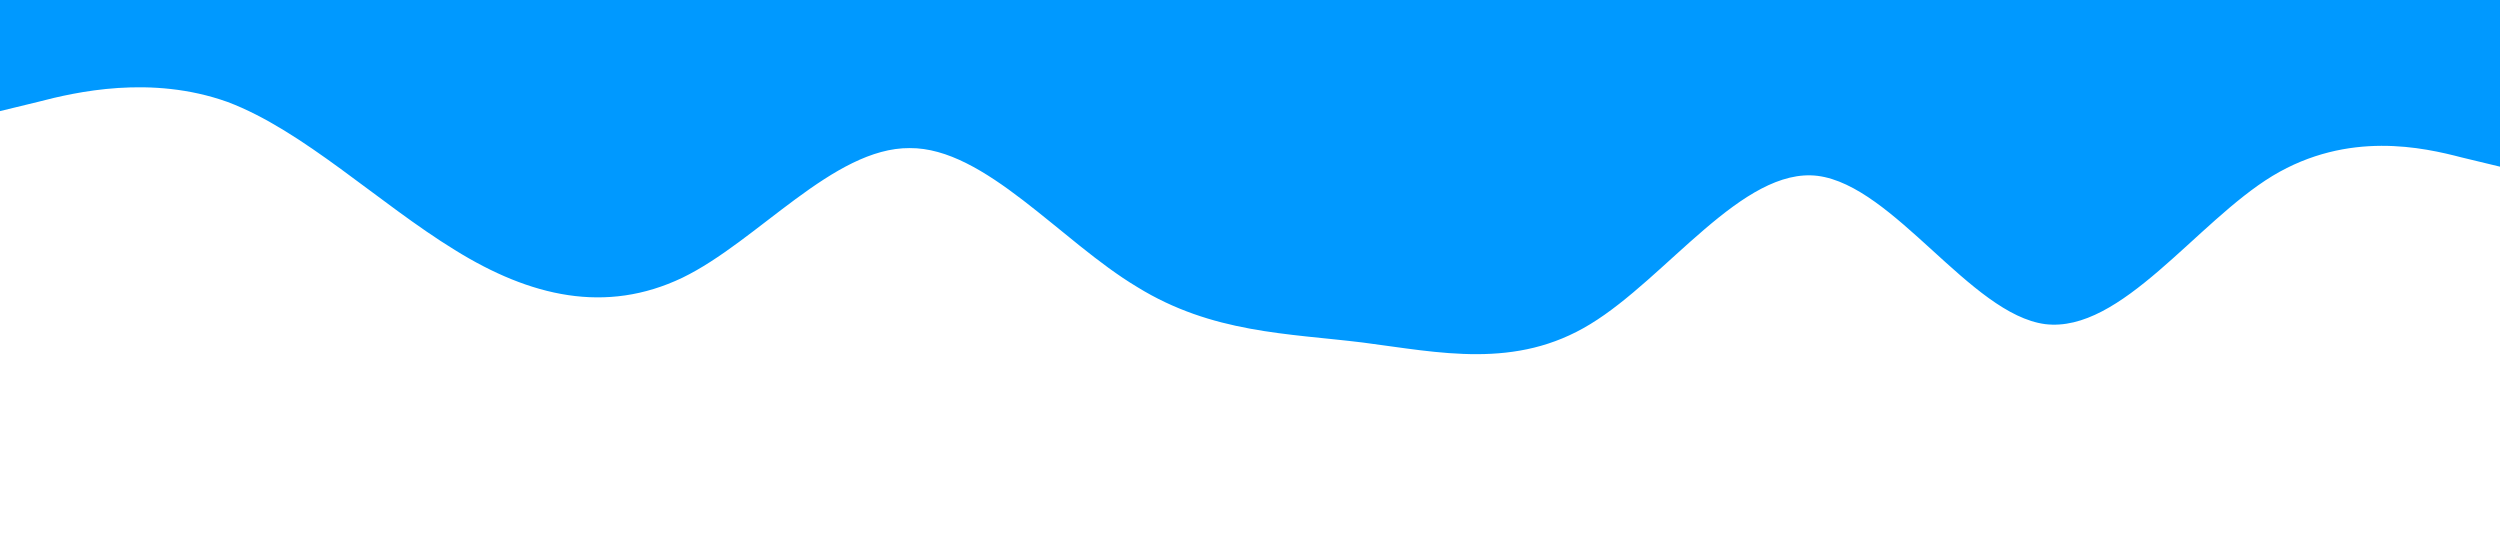 <?xml version="1.0" standalone="no"?><svg xmlns="http://www.w3.org/2000/svg" viewBox="0 0 1440 320"><path fill="#0099ff" fill-opacity="1" d="M0,64L21.8,58.7C43.6,53,87,43,131,58.7C174.5,75,218,117,262,144C305.5,171,349,181,393,160C436.4,139,480,85,524,85.3C567.3,85,611,139,655,165.3C698.2,192,742,192,785,197.3C829.1,203,873,213,916,186.7C960,160,1004,96,1047,101.3C1090.9,107,1135,181,1178,186.7C1221.8,192,1265,128,1309,101.3C1352.7,75,1396,85,1418,90.7L1440,96L1440,0L1418.2,0C1396.4,0,1353,0,1309,0C1265.5,0,1222,0,1178,0C1134.5,0,1091,0,1047,0C1003.6,0,960,0,916,0C872.7,0,829,0,785,0C741.8,0,698,0,655,0C610.9,0,567,0,524,0C480,0,436,0,393,0C349.1,0,305,0,262,0C218.2,0,175,0,131,0C87.3,0,44,0,22,0L0,0Z"></path></svg>